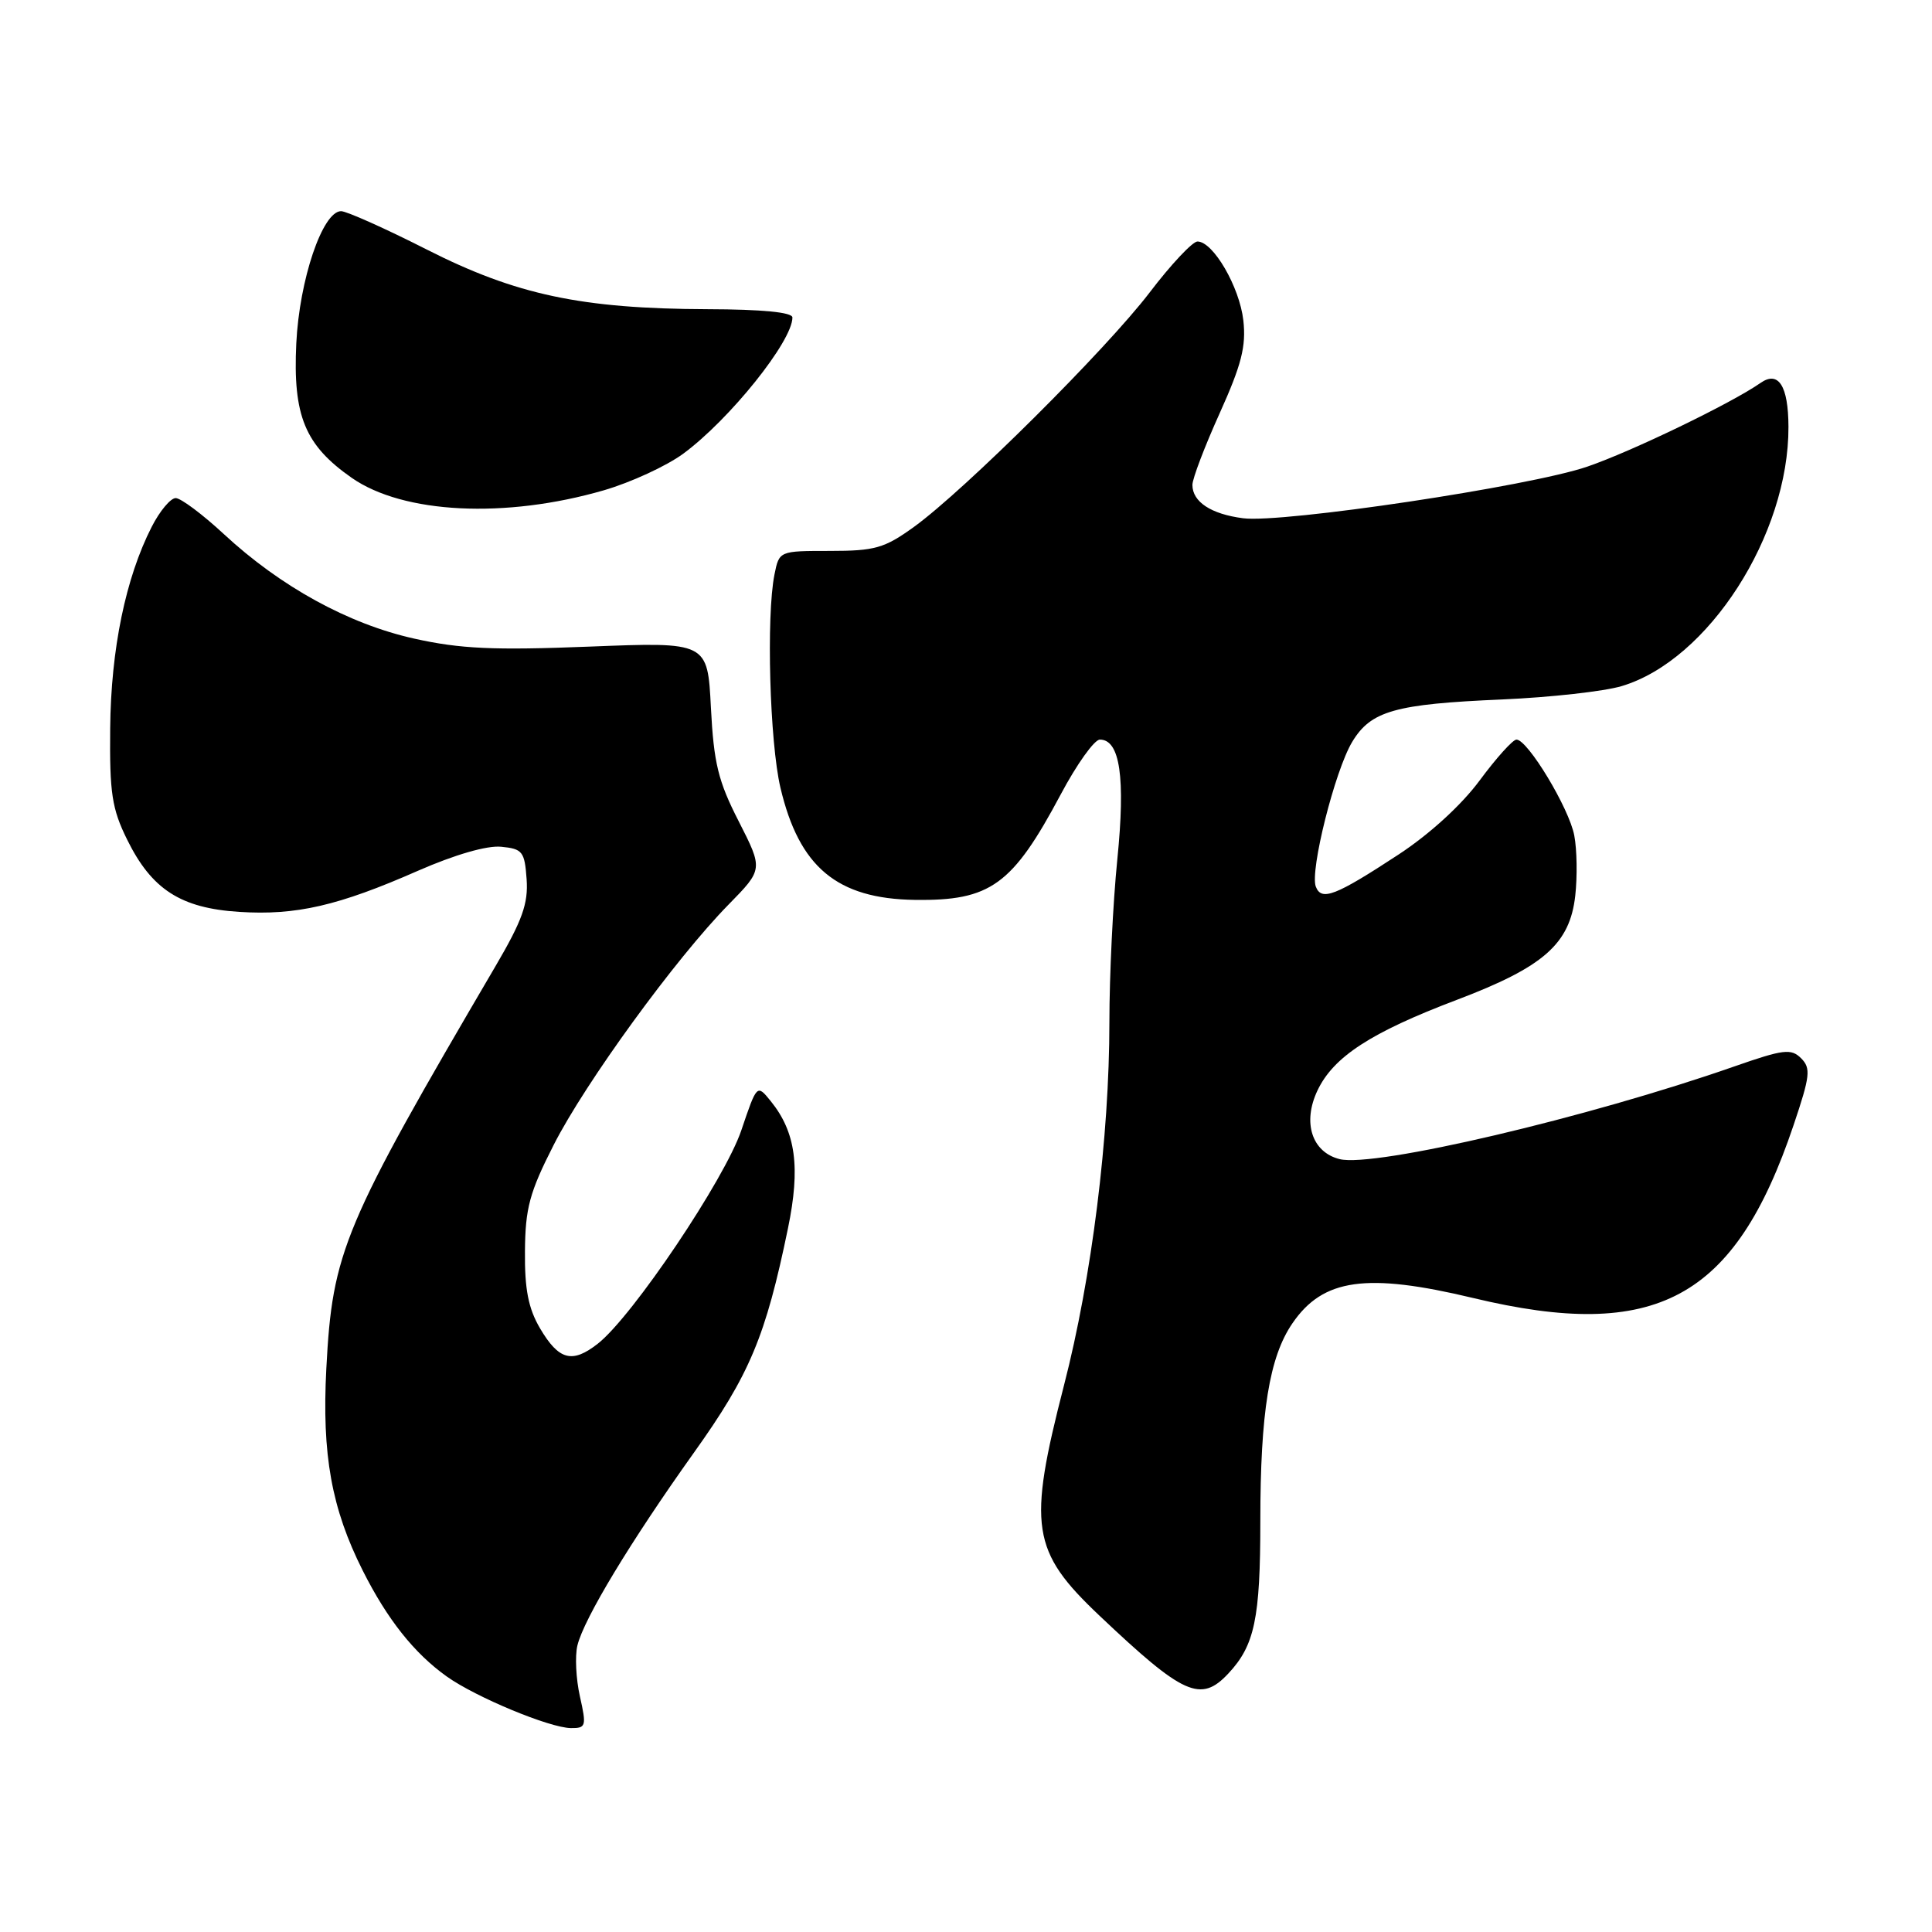 <?xml version="1.0" encoding="UTF-8" standalone="no"?>
<!DOCTYPE svg PUBLIC "-//W3C//DTD SVG 1.1//EN" "http://www.w3.org/Graphics/SVG/1.1/DTD/svg11.dtd" >
<svg xmlns="http://www.w3.org/2000/svg" xmlns:xlink="http://www.w3.org/1999/xlink" version="1.1" viewBox="0 0 256 256">
 <g >
 <path fill="currentColor"
d=" M 76.84 224.78 C 76.32 222.46 76.17 219.43 76.51 218.03 C 77.37 214.48 83.56 204.25 91.93 192.51 C 99.34 182.14 101.45 177.11 104.41 162.76 C 106.08 154.68 105.45 150.01 102.13 145.91 C 100.30 143.65 100.30 143.65 98.23 149.77 C 96.05 156.23 83.82 174.43 79.22 178.04 C 75.82 180.71 74.05 180.24 71.55 176.00 C 70.01 173.37 69.51 170.83 69.56 165.80 C 69.60 160.10 70.17 157.99 73.36 151.72 C 77.55 143.47 89.52 127.01 96.52 119.88 C 101.12 115.19 101.12 115.19 97.89 108.84 C 95.16 103.51 94.58 101.12 94.20 93.78 C 93.76 85.06 93.76 85.06 78.09 85.68 C 65.40 86.18 61.00 85.98 54.89 84.62 C 46.17 82.68 37.16 77.73 29.64 70.75 C 26.82 68.14 23.96 66.00 23.28 66.00 C 22.60 66.00 21.17 67.71 20.10 69.81 C 16.65 76.57 14.70 86.01 14.60 96.50 C 14.51 105.08 14.83 107.17 16.84 111.24 C 20.09 117.85 23.94 120.34 31.71 120.83 C 39.24 121.31 44.82 120.03 55.41 115.37 C 60.26 113.25 64.52 112.01 66.41 112.20 C 69.24 112.47 69.52 112.84 69.78 116.50 C 70.01 119.72 69.21 121.96 65.67 128.00 C 45.45 162.49 44.05 165.81 43.24 181.34 C 42.64 192.76 43.93 199.89 48.06 208.10 C 51.32 214.58 54.88 219.07 59.22 222.16 C 63.08 224.90 72.81 228.94 75.64 228.98 C 77.65 229.00 77.73 228.73 76.84 224.78 Z  M 162.76 221.75 C 166.25 218.03 167.00 214.45 167.00 201.57 C 167.00 187.13 168.19 179.81 171.25 175.35 C 175.31 169.41 181.06 168.61 195.19 171.99 C 219.43 177.81 229.88 172.17 237.65 149.11 C 239.86 142.56 239.97 141.55 238.66 140.23 C 237.34 138.91 236.33 139.03 229.83 141.30 C 210.50 148.07 182.10 154.74 177.51 153.59 C 173.83 152.67 172.56 148.74 174.57 144.50 C 176.69 140.03 181.63 136.81 193.00 132.50 C 204.54 128.13 208.01 125.09 208.73 118.68 C 209.01 116.18 208.96 112.59 208.60 110.71 C 207.93 107.11 202.43 98.00 200.94 98.00 C 200.46 98.00 198.27 100.43 196.08 103.39 C 193.67 106.66 189.42 110.54 185.30 113.24 C 176.94 118.72 175.10 119.43 174.35 117.48 C 173.55 115.38 176.88 102.12 179.17 98.31 C 181.65 94.19 184.83 93.29 199.08 92.68 C 205.45 92.40 212.57 91.61 214.89 90.91 C 226.37 87.48 237.04 70.87 236.98 56.54 C 236.96 51.12 235.66 49.08 233.28 50.74 C 229.45 53.42 216.19 59.83 210.30 61.84 C 202.72 64.44 169.94 69.35 164.71 68.67 C 160.47 68.12 158.00 66.50 158.00 64.25 C 158.00 63.43 159.63 59.15 161.62 54.74 C 164.51 48.33 165.13 45.89 164.75 42.46 C 164.25 38.02 160.75 32.00 158.67 32.00 C 158.02 32.00 155.16 35.04 152.33 38.76 C 146.55 46.33 127.83 64.95 121.10 69.82 C 117.19 72.64 115.94 73.00 109.97 73.00 C 103.25 73.00 103.25 73.00 102.62 76.13 C 101.52 81.64 101.99 98.31 103.41 104.37 C 105.89 114.90 110.91 119.09 121.22 119.24 C 131.25 119.38 134.15 117.28 140.56 105.25 C 142.68 101.26 145.01 98.00 145.74 98.00 C 148.41 98.00 149.14 103.04 148.05 113.88 C 147.47 119.64 147.00 129.33 147.00 135.43 C 147.00 150.60 144.67 169.28 140.99 183.54 C 136.16 202.29 136.65 205.53 145.67 214.07 C 156.83 224.64 159.10 225.66 162.76 221.75 Z  M 80.00 64.97 C 83.58 63.93 88.31 61.75 90.53 60.12 C 96.69 55.58 105.00 45.21 105.00 42.07 C 105.00 41.38 101.02 40.99 93.75 40.97 C 77.05 40.91 68.37 39.07 56.50 33.04 C 51.00 30.25 45.91 27.98 45.19 27.98 C 42.73 28.01 39.67 37.07 39.26 45.50 C 38.80 55.11 40.40 58.98 46.61 63.32 C 53.44 68.08 66.95 68.75 80.00 64.97 Z "/>
</g>
</svg>